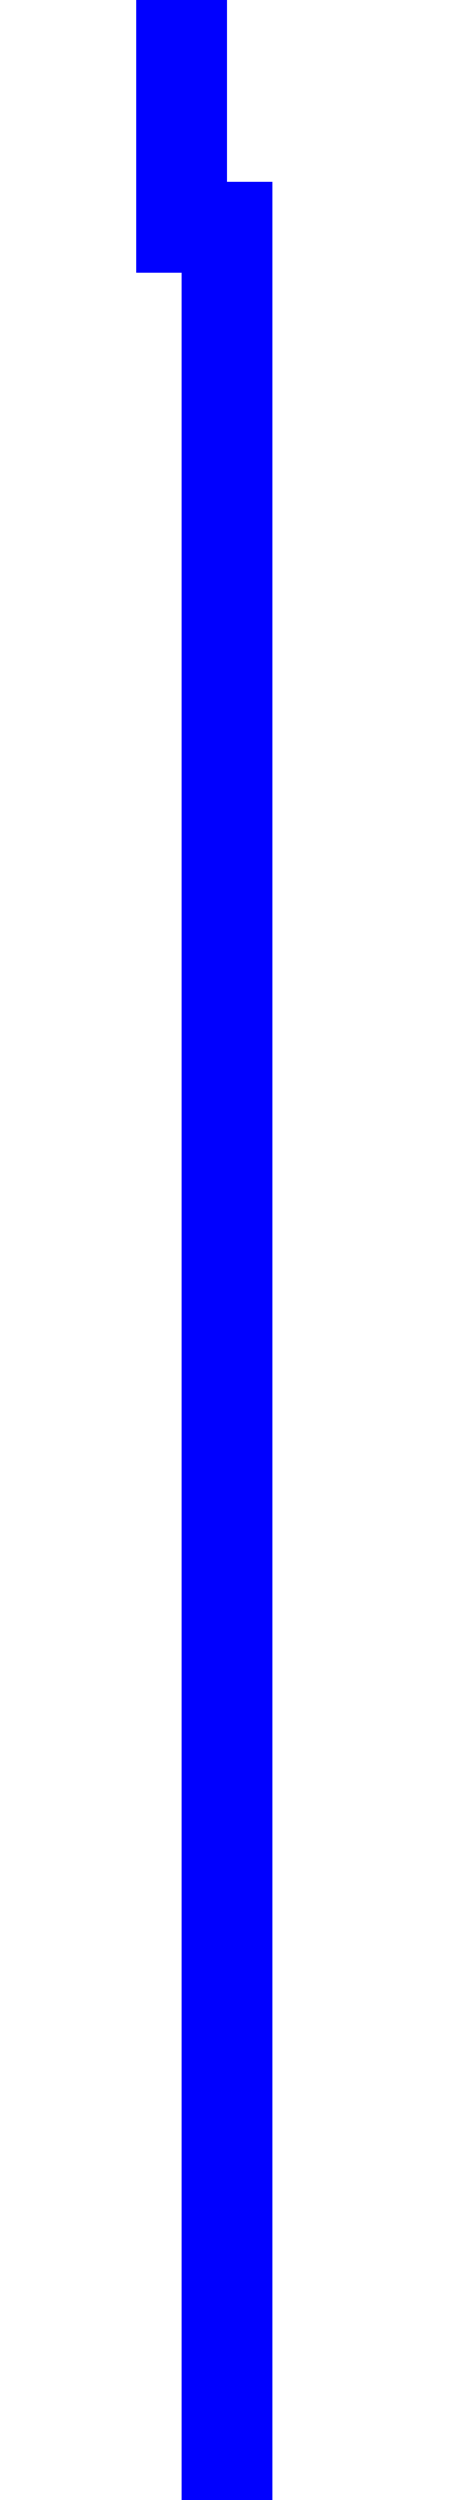 ﻿<?xml version="1.0" encoding="utf-8"?>
<svg version="1.1" xmlns:xlink="http://www.w3.org/1999/xlink" width="10px" height="55px" preserveAspectRatio="xMidYMin meet" viewBox="1134 692  8 55" xmlns="http://www.w3.org/2000/svg">
  <path d="M 1138 748  L 1138 697  L 1137 697  L 1137 654  " stroke-width="2" stroke="#0000ff" fill="none" />
  <path d="M 1144.6 655  L 1137 648  L 1129.4 655  L 1144.6 655  Z " fill-rule="nonzero" fill="#0000ff" stroke="none" />
</svg>